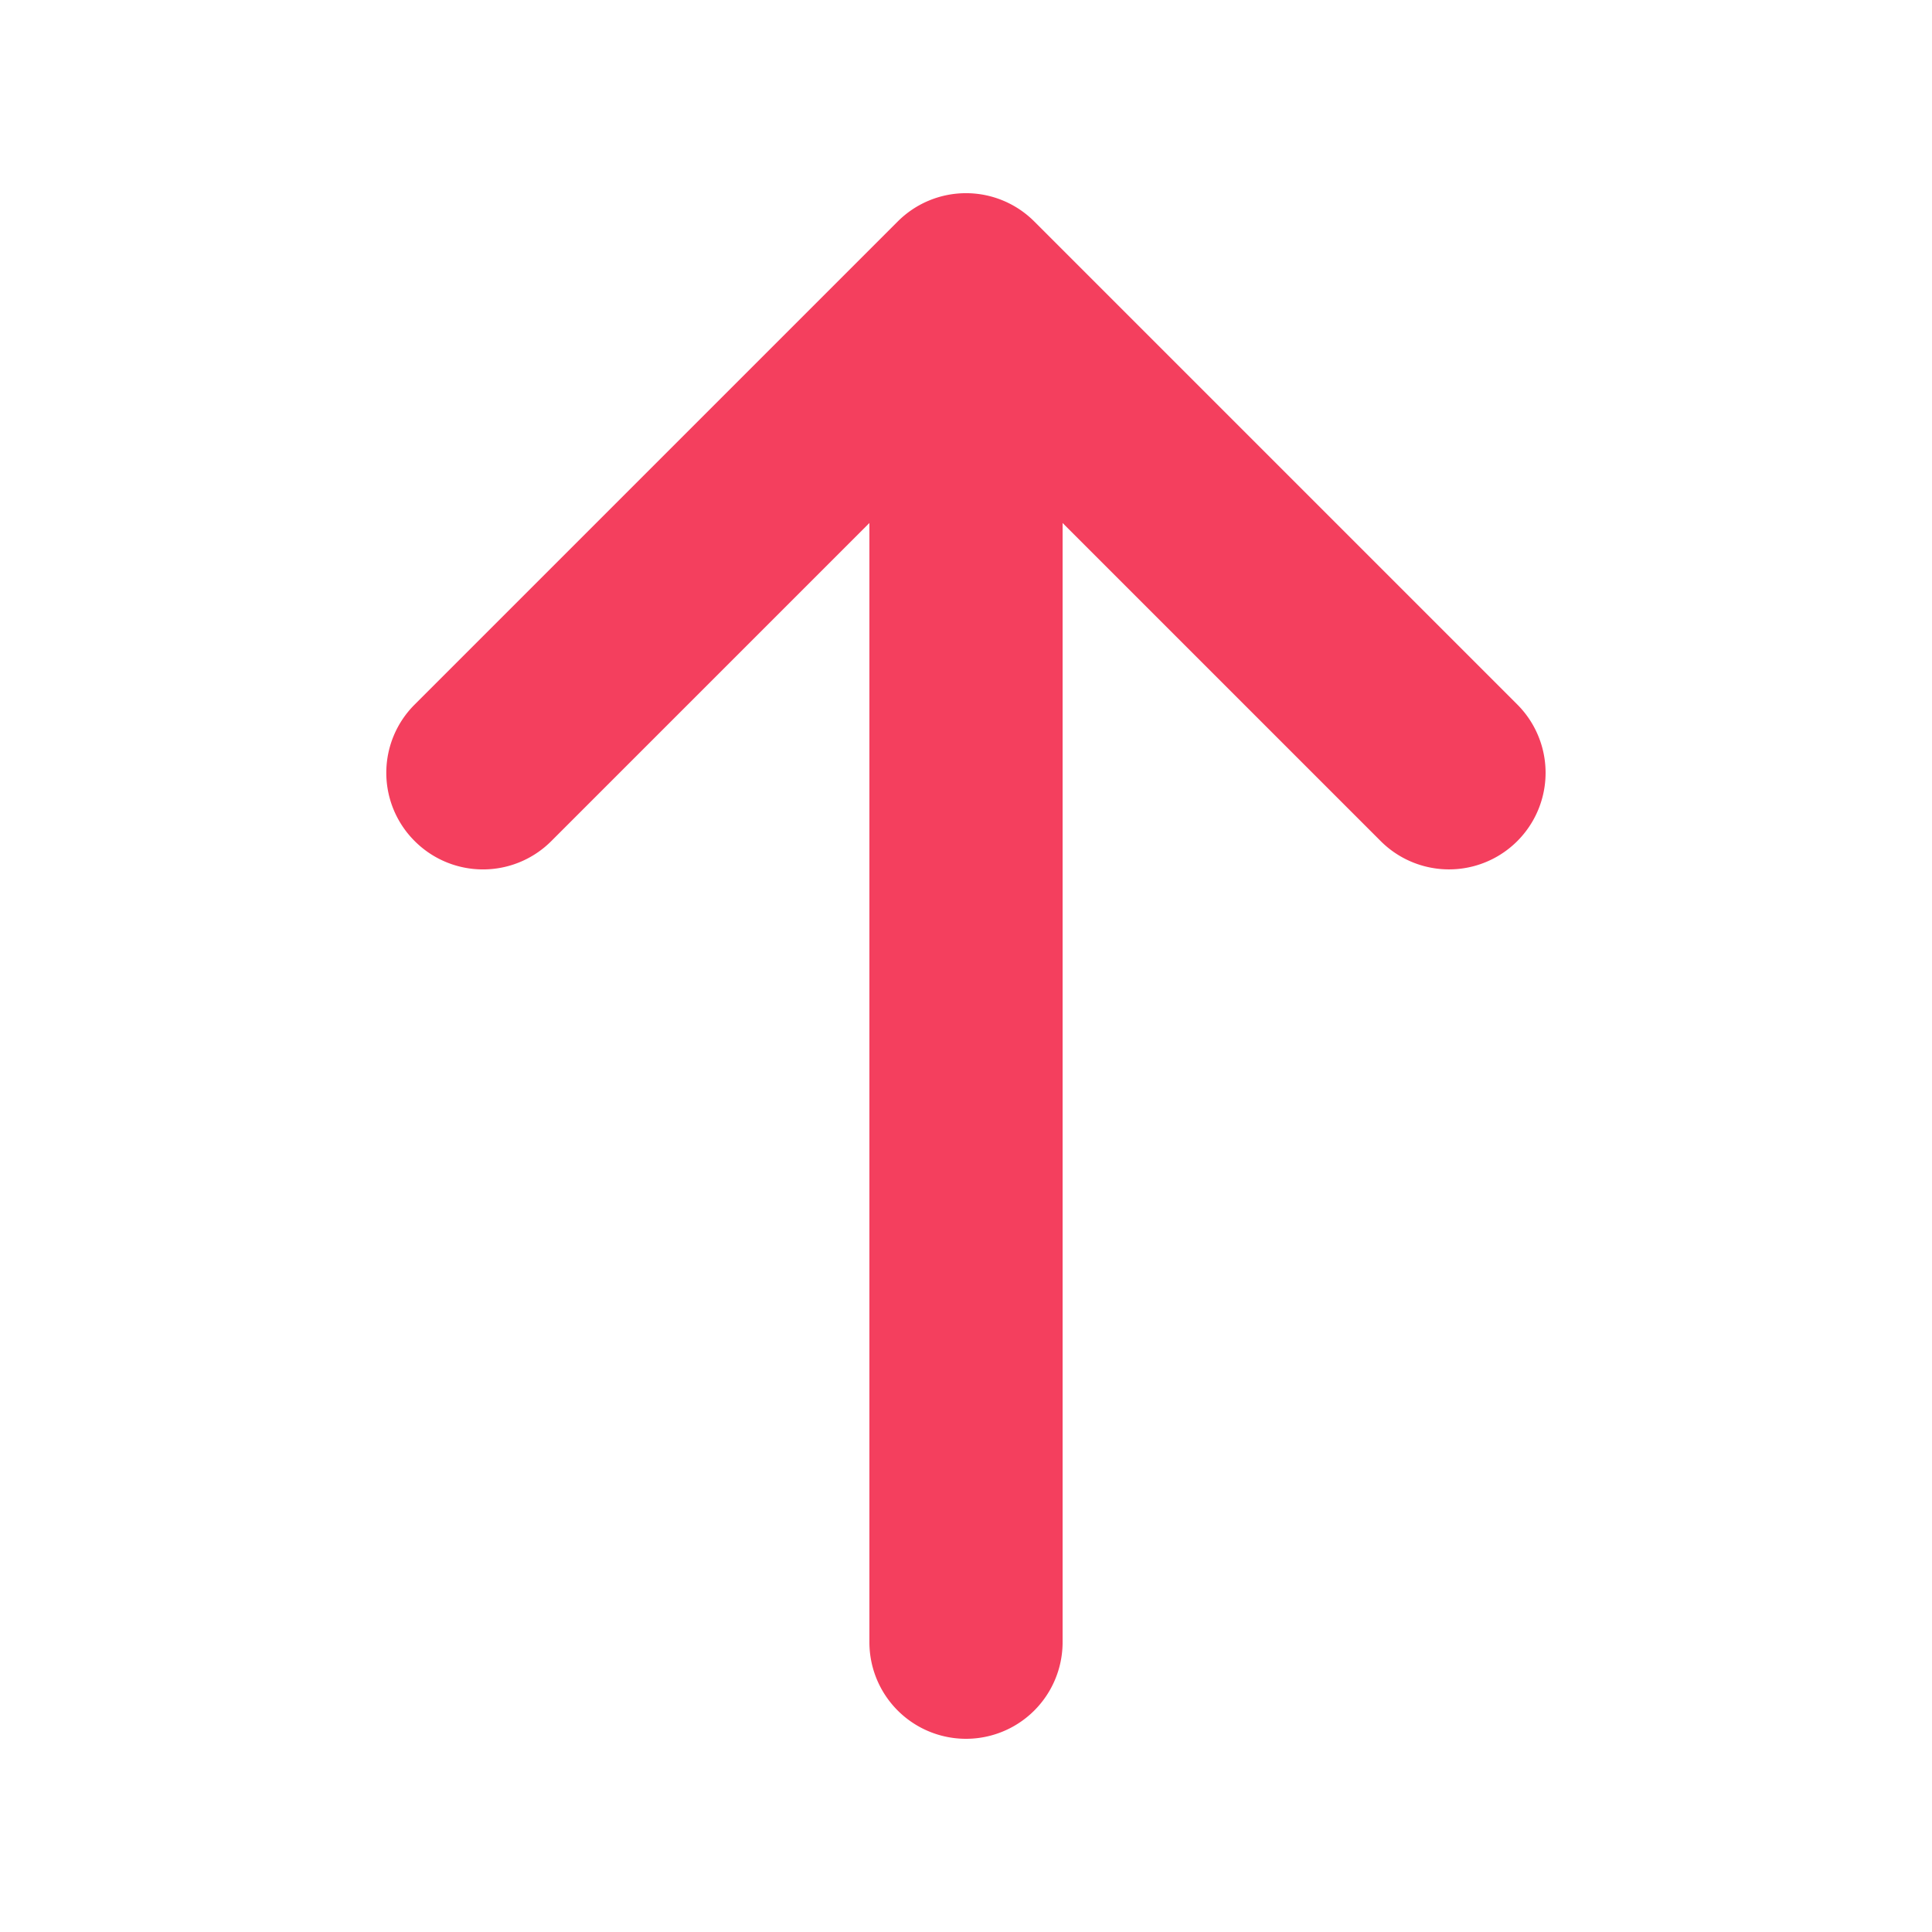 <!DOCTYPE svg PUBLIC "-//W3C//DTD SVG 1.1//EN" "http://www.w3.org/Graphics/SVG/1.1/DTD/svg11.dtd">
<!-- Uploaded to: SVG Repo, www.svgrepo.com, Transformed by: SVG Repo Mixer Tools -->
<svg width="64px" height="64px" viewBox="0 0 20 20" xmlns="http://www.w3.org/2000/svg" fill="#000000">
<g id="SVGRepo_bgCarrier" stroke-width="0"/>
<g id="SVGRepo_tracerCarrier" stroke-linecap="round" stroke-linejoin="round"/>
<g id="SVGRepo_iconCarrier">
<path d="M11 17V5.414l3.293 3.293a.999.999 0 101.414-1.414l-5-5a.999.999 0 00-1.414 0l-5 5a.997.997 0 000 1.414.999.999 0 001.414 0L9 5.414V17a1 1 0 102 0z" fill="#f43f5e"/>
</g>
</svg>